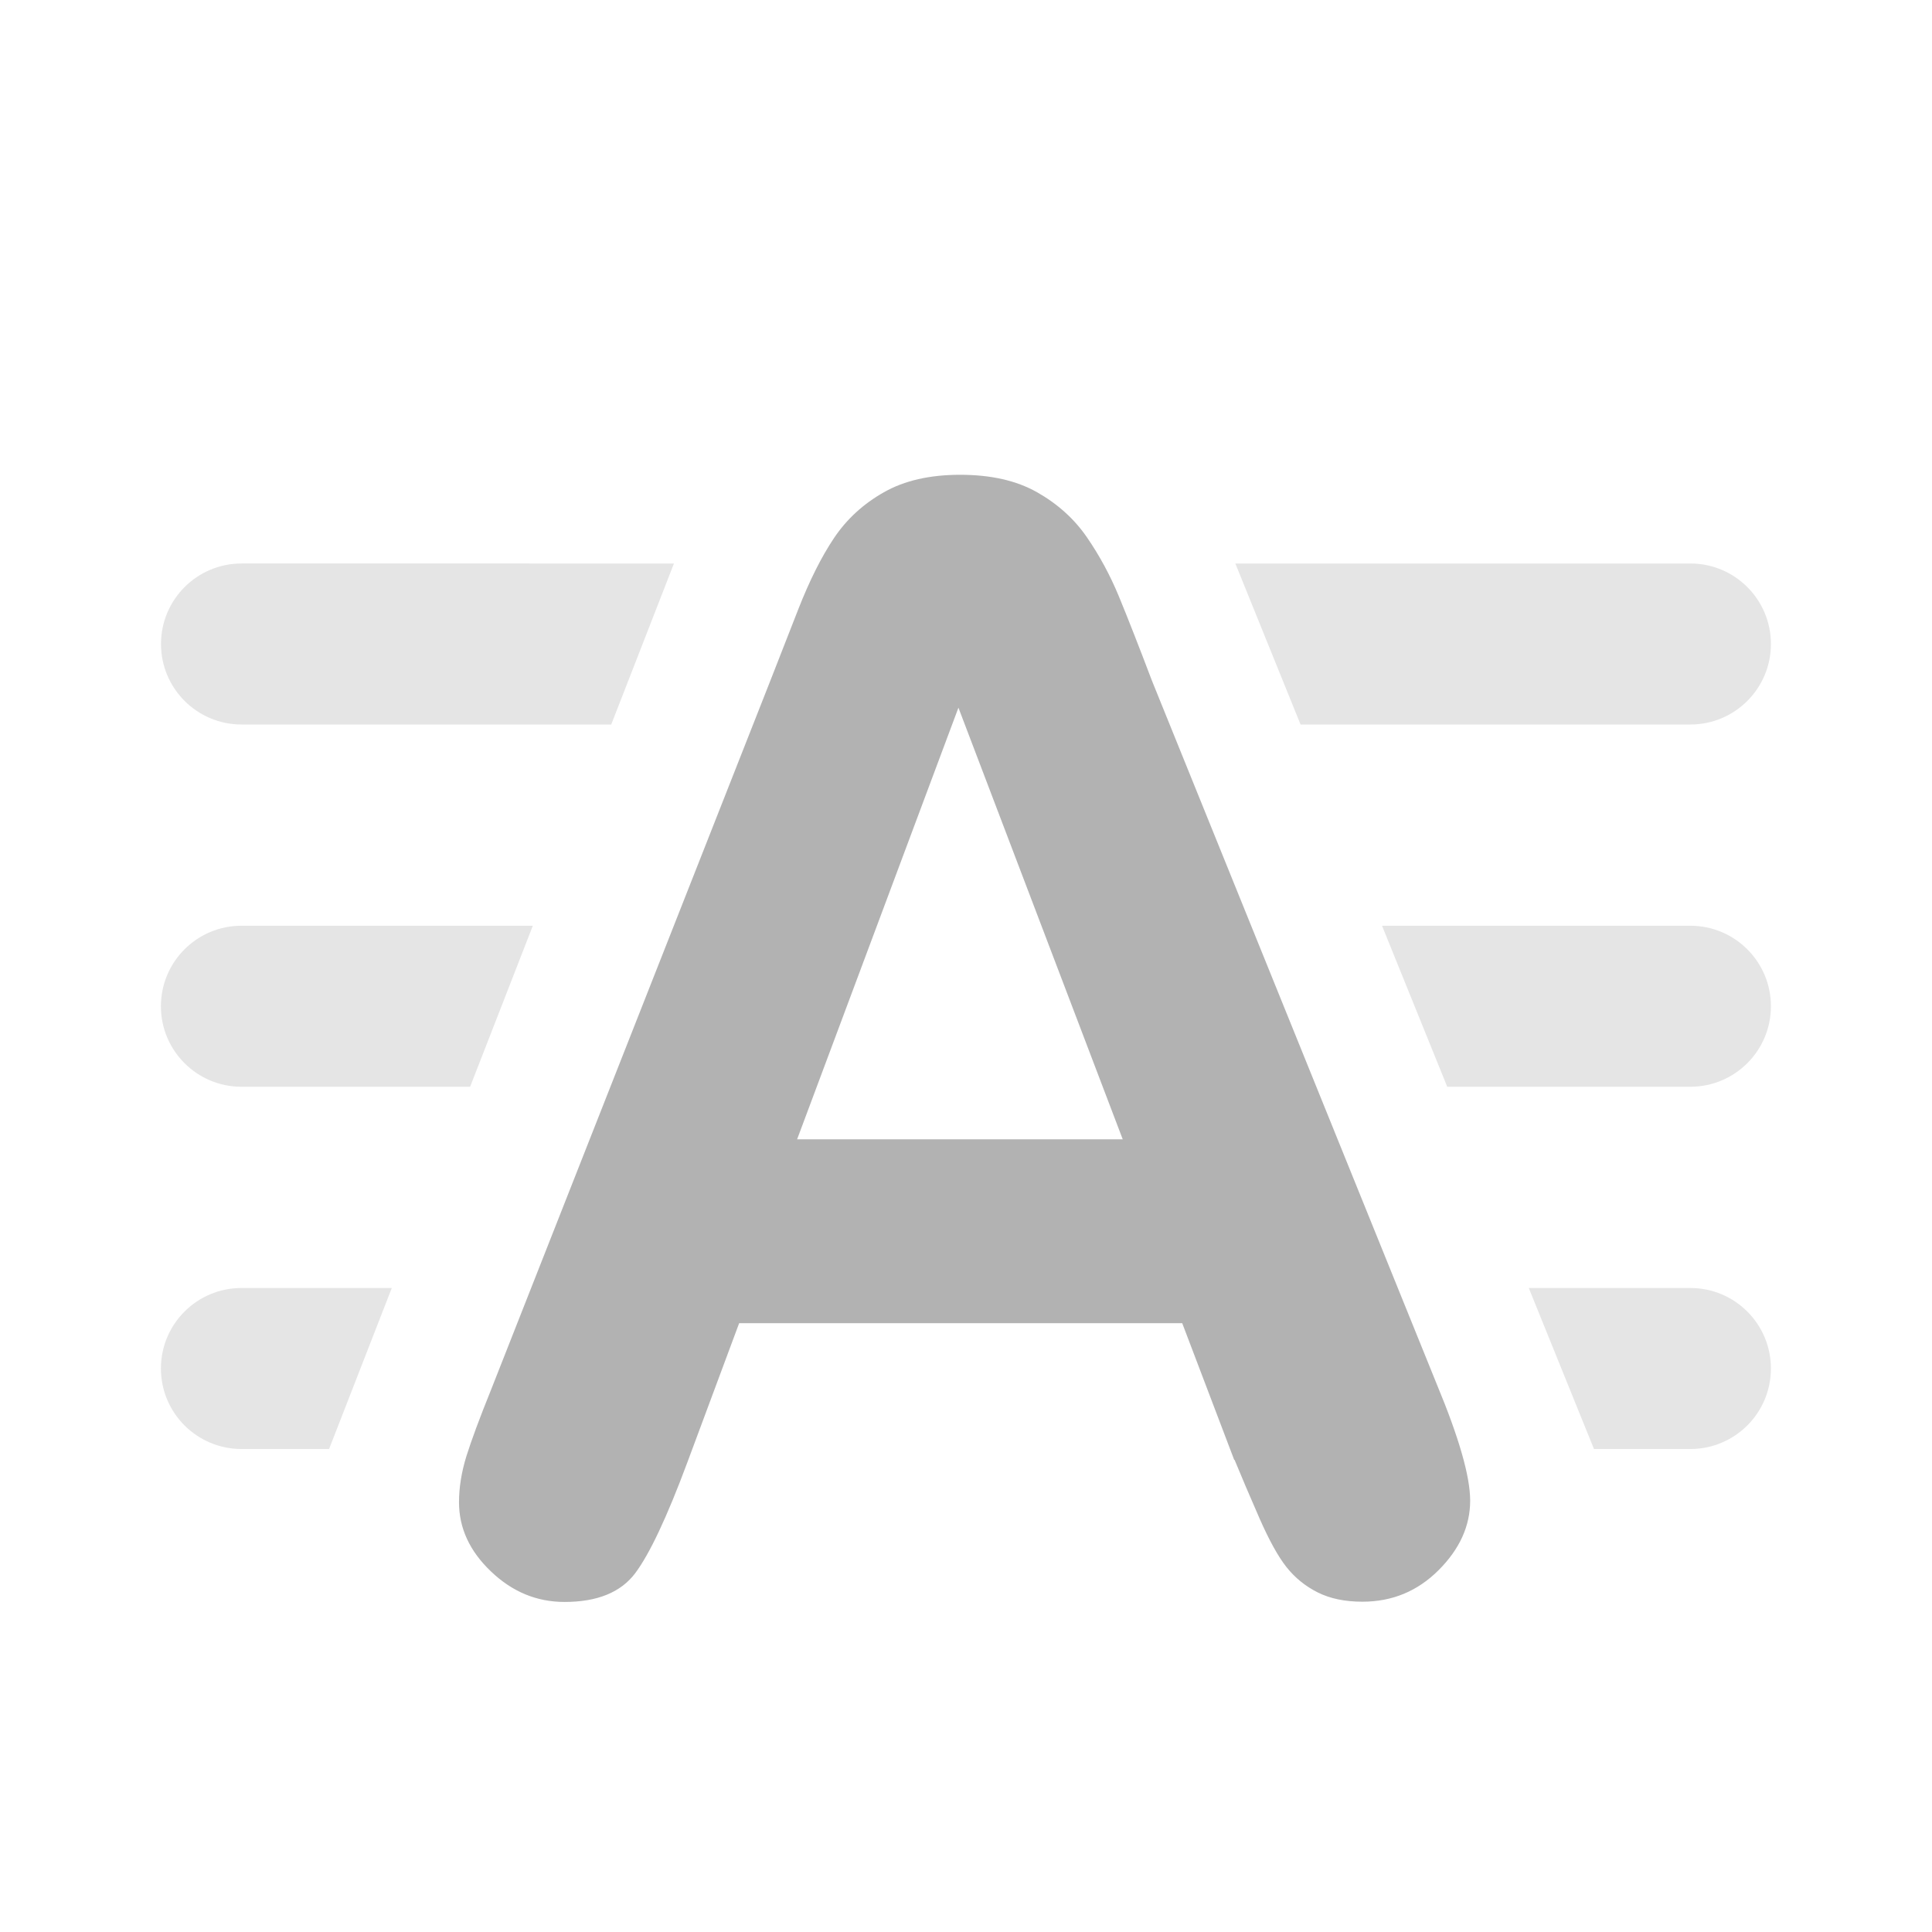 <svg height="24" viewBox="0 0 24 24" width="24" xmlns="http://www.w3.org/2000/svg"><g fill="none" fill-rule="evenodd" transform="translate(2 3)"><path d="m6.372 0-.779 2h-4.593c-.552 0-1-.448-1-1s.448-1 1-1zm6.974 0h5.653c.552 0 1 .448 1 1s-.448 1-1 1h-4.843zm-10.479 9-.779 2h-1.089c-.552 0-1-.448-1-1 0-.552.448-1 1-1zm14.124 0h2.008c.552 0 1 .448 1 1 0 .552-.448 1-1 1h-1.198zm-12.372-4.5-.779 2h-2.841c-.552 0-1-.448-1-1s.448-1 1-1zm10.549 0h3.831c.552 0 1 .448 1 1s-.448 1-1 1h-3.021z" fill="#e5e5e5" transform="translate(0 4)"/><path d="m13.332 15.136-.646-1.699h-5.504l-.646 1.736c-.252.677-.468 1.134-.646 1.371-.179.237-.471.356-.877.356-.345 0-.65-.126-.914-.379-.265-.252-.397-.539-.397-.859 0-.185.031-.376.092-.573.062-.197.163-.471.305-.822l3.463-8.792c.099-.252.217-.556.356-.91s.286-.648.443-.882.363-.423.619-.568c.255-.145.571-.217.947-.217.382 0 .7.072.956.217s.462.331.619.559c.157.228.289.473.397.734s.245.611.411 1.048l3.537 8.736c.277.665.416 1.148.416 1.45 0 .314-.131.602-.392.863-.262.262-.577.392-.947.392-.215 0-.4-.038-.554-.115-.154-.077-.283-.182-.388-.314-.105-.132-.217-.336-.337-.609-.12-.274-.223-.516-.309-.725zm-5.43-3.983h4.045l-2.041-5.362z" fill="#b2b2b2"/></g></svg>